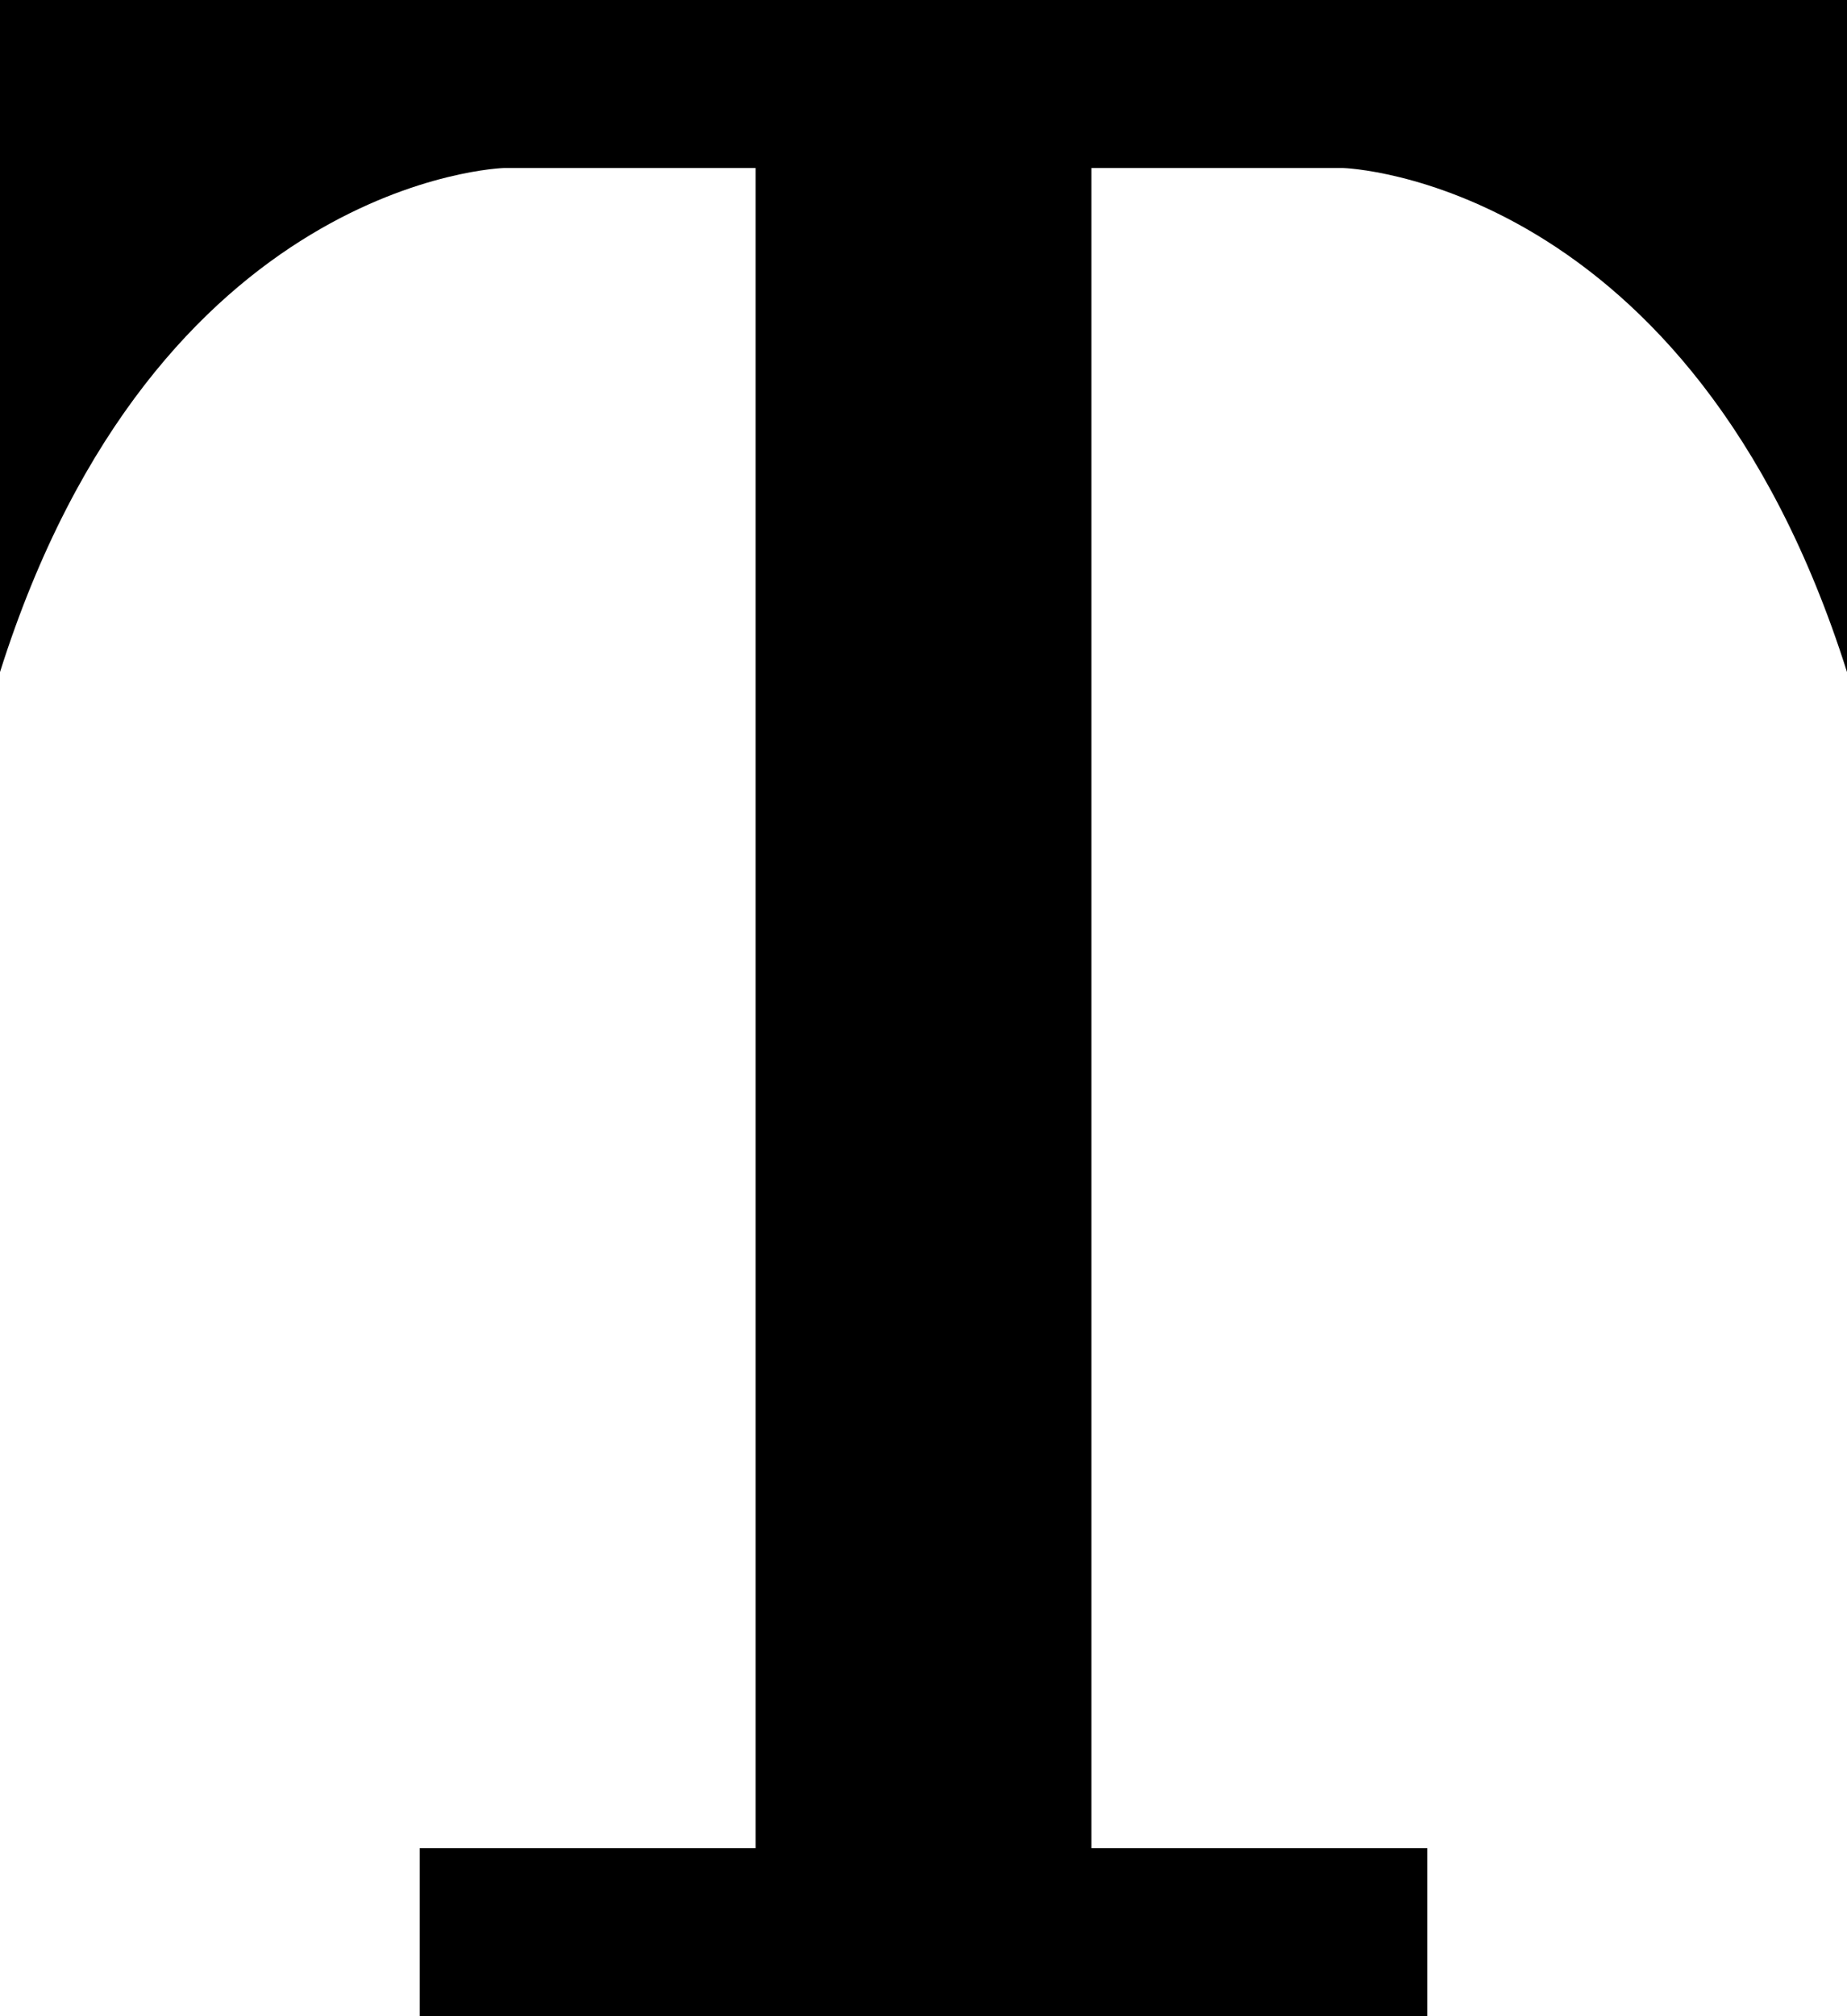 <?xml version="1.0" encoding="utf-8"?>
<!-- Generator: Adobe Illustrator 24.1.2, SVG Export Plug-In . SVG Version: 6.00 Build 0)  -->
<svg version="1.1" id="Layer_1" xmlns="http://www.w3.org/2000/svg" xmlns:xlink="http://www.w3.org/1999/xlink" x="0px" y="0px"
	 viewBox="0 0 22 24" style="enable-background:new 0 0 22 24;" xml:space="preserve">
<desc>Created with Sketch.</desc>
<path d="M0,0v8c1.86-5.88,6-6,6-6h3v20H5v2h12v-2h-4V2h3c0,0,4.14,0.12,6,6V0H0z"/>
</svg>
